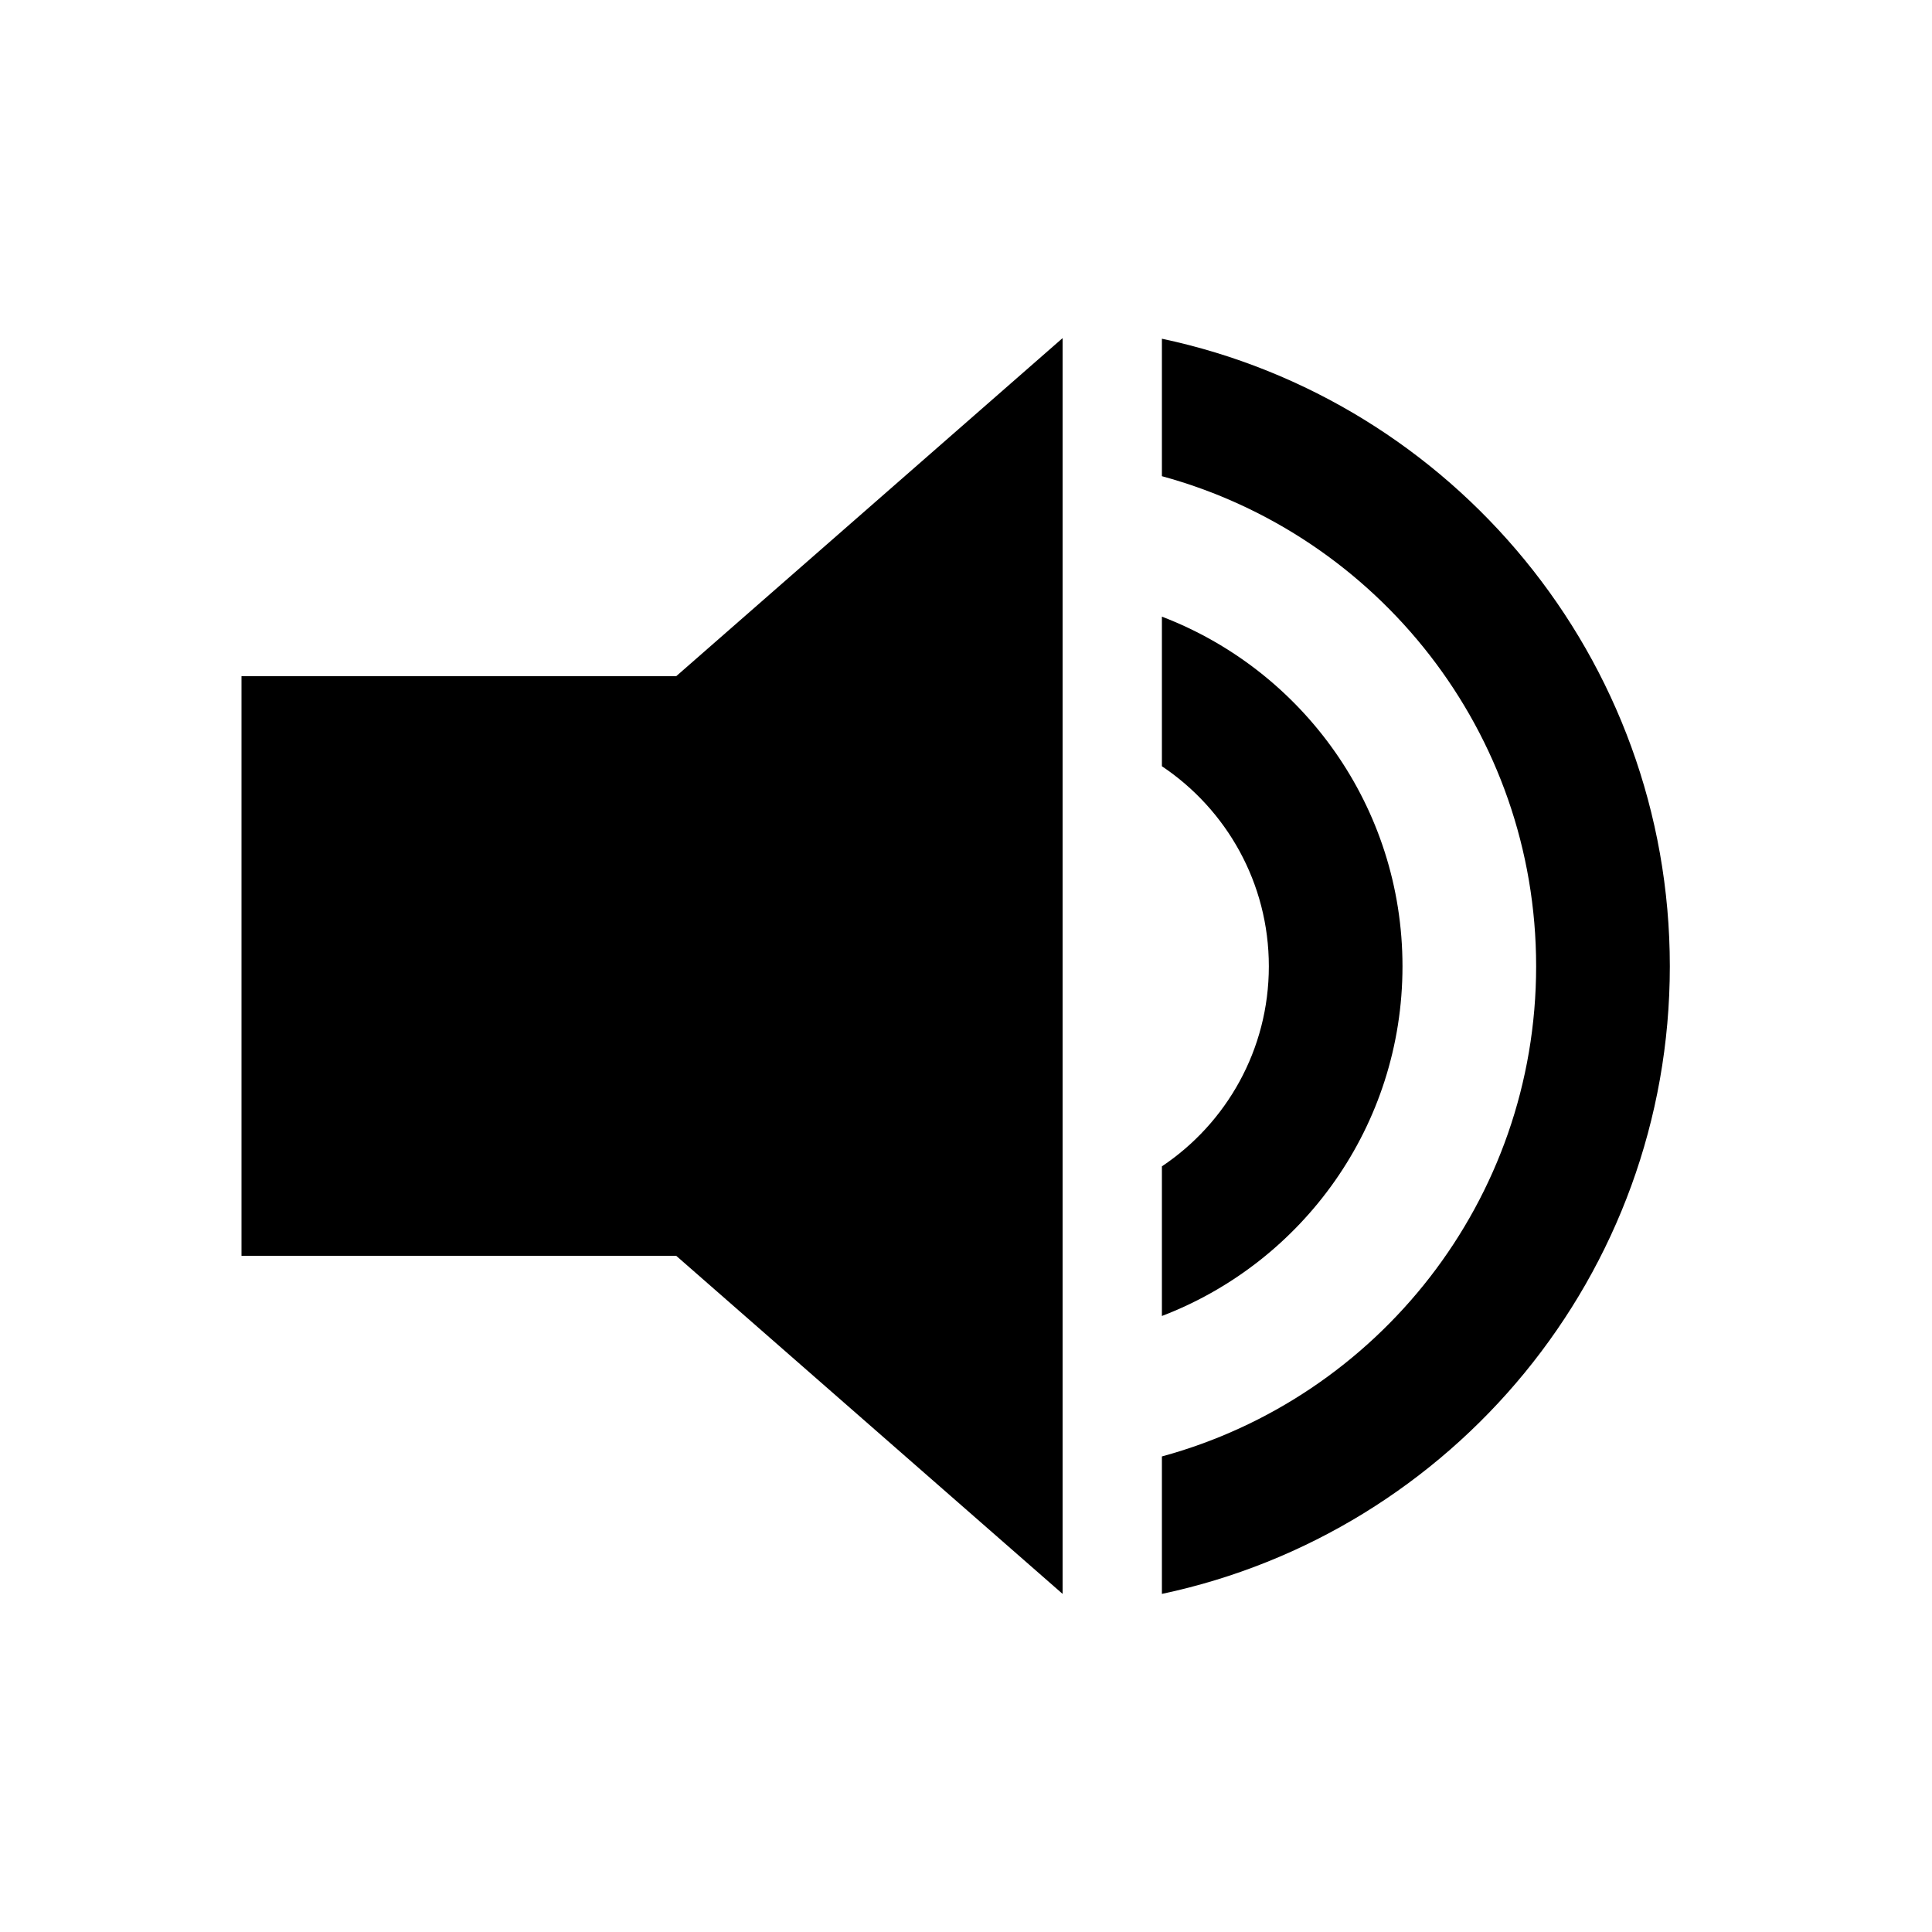 <svg width="40" height="40" viewBox="0 0 40 40" xmlns="http://www.w3.org/2000/svg">
<path d="M22 7L14 14H5V26H14L22 33V7Z"/>
<path d="M24.056 33C30.064 31.727 34.572 26.393 34.572 20.006C34.572 13.62 30.064 8.286 24.056 7.013V9.859C28.521 11.074 31.804 15.157 31.804 20.006C31.804 24.856 28.521 28.939 24.056 30.154V33Z"/>
<path d="M24.056 27.246C26.969 26.132 29.037 23.311 29.037 20.006C29.037 16.702 26.969 13.881 24.056 12.767V15.864C25.391 16.758 26.27 18.279 26.27 20.006C26.27 21.733 25.391 23.255 24.056 24.148V27.246Z"/>
</svg>
